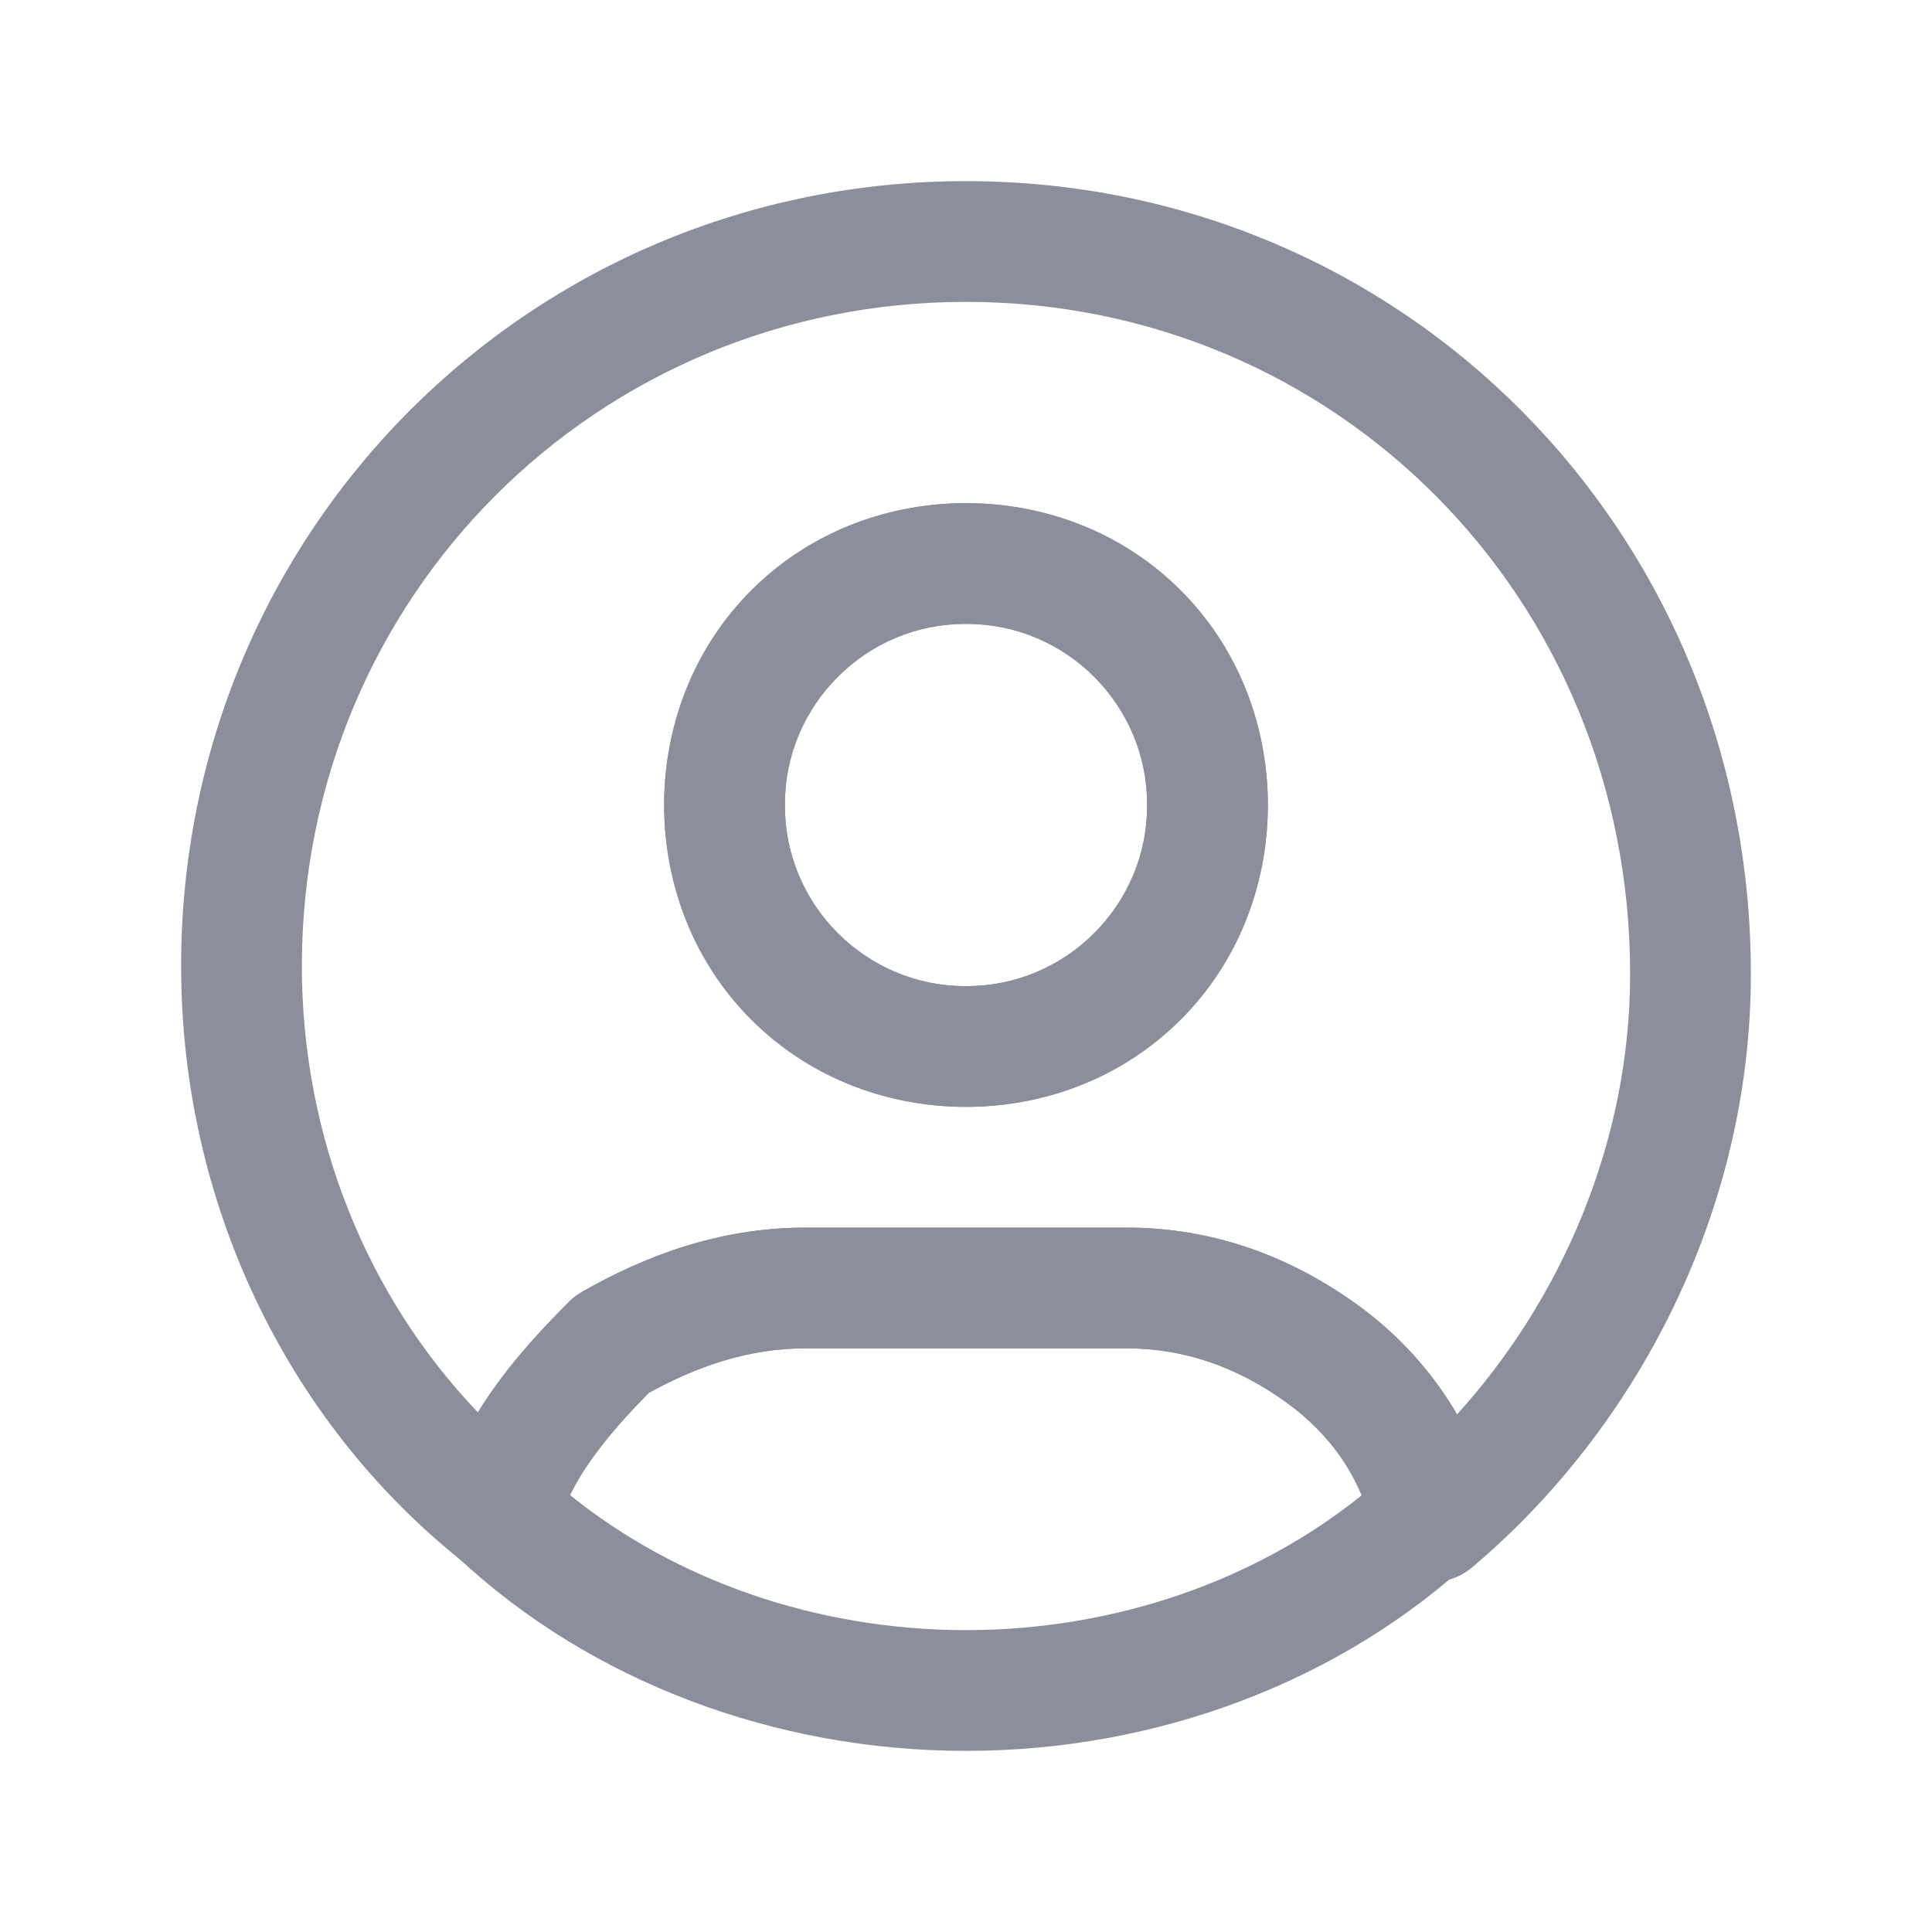 <svg width="24" height="24" viewBox="0 0 24 24" fill="none" xmlns="http://www.w3.org/2000/svg">
<path fill-rule="evenodd" clip-rule="evenodd" d="M8.059 17.303C7.635 17.733 7.286 18.152 7.081 18.572C8.4 19.637 10.154 20.25 12 20.25C13.85 20.25 15.607 19.634 16.928 18.565C16.729 18.12 16.4 17.722 15.964 17.41C15.373 16.988 14.722 16.75 14 16.75H10C9.305 16.75 8.662 16.97 8.059 17.303ZM7.228 16.049C7.999 15.608 8.928 15.25 10 15.25H14C15.078 15.25 16.027 15.612 16.836 16.19C17.667 16.784 18.28 17.63 18.528 18.618C18.594 18.883 18.511 19.162 18.312 19.348C16.663 20.887 14.376 21.75 12 21.75C9.624 21.75 7.337 20.887 5.688 19.348C5.489 19.162 5.406 18.883 5.472 18.618C5.727 17.601 6.465 16.774 7.07 16.17C7.117 16.122 7.17 16.082 7.228 16.049Z" fill="#8C8E9C"/>
<path fill-rule="evenodd" clip-rule="evenodd" d="M2.25 12C2.25 6.586 6.586 2.25 12 2.25C17.42 2.25 21.75 6.591 21.75 12.1C21.75 15.038 20.339 17.742 18.283 19.474C18.082 19.643 17.808 19.695 17.56 19.61C17.311 19.526 17.125 19.319 17.068 19.063C16.911 18.355 16.524 17.81 15.964 17.41C15.373 16.988 14.722 16.75 14 16.75H10C9.305 16.75 8.662 16.97 8.059 17.303C7.498 17.872 7.067 18.423 6.928 18.982C6.866 19.23 6.682 19.429 6.44 19.511C6.198 19.592 5.931 19.545 5.731 19.386C3.548 17.639 2.25 14.921 2.25 12ZM12 3.75C7.414 3.75 3.75 7.414 3.75 12C3.75 14.126 4.56 16.107 5.937 17.545C6.267 17.006 6.694 16.545 7.07 16.17C7.117 16.122 7.17 16.082 7.228 16.049C7.999 15.608 8.928 15.25 10 15.25H14C15.078 15.25 16.027 15.612 16.836 16.19C17.352 16.558 17.782 17.022 18.093 17.578C19.404 16.135 20.25 14.177 20.25 12.1C20.25 7.409 16.58 3.75 12 3.75ZM12 7.75C10.714 7.75 9.75 8.714 9.75 10C9.75 11.286 10.714 12.25 12 12.25C13.286 12.25 14.25 11.286 14.25 10C14.25 8.714 13.286 7.75 12 7.75ZM8.25 10C8.25 7.886 9.886 6.25 12 6.25C14.114 6.25 15.75 7.886 15.75 10C15.75 12.114 14.114 13.75 12 13.75C9.886 13.75 8.25 12.114 8.25 10Z" fill="#8C8E9C"/>
<path fill-rule="evenodd" clip-rule="evenodd" d="M12 7.75C10.757 7.75 9.75 8.757 9.75 10C9.75 11.243 10.757 12.25 12 12.25C13.243 12.25 14.25 11.243 14.25 10C14.25 8.757 13.243 7.75 12 7.75ZM8.25 10C8.25 7.929 9.929 6.25 12 6.25C14.071 6.25 15.75 7.929 15.75 10C15.75 12.071 14.071 13.75 12 13.75C9.929 13.75 8.25 12.071 8.25 10Z" fill="#8C8E9C"/>
</svg>
